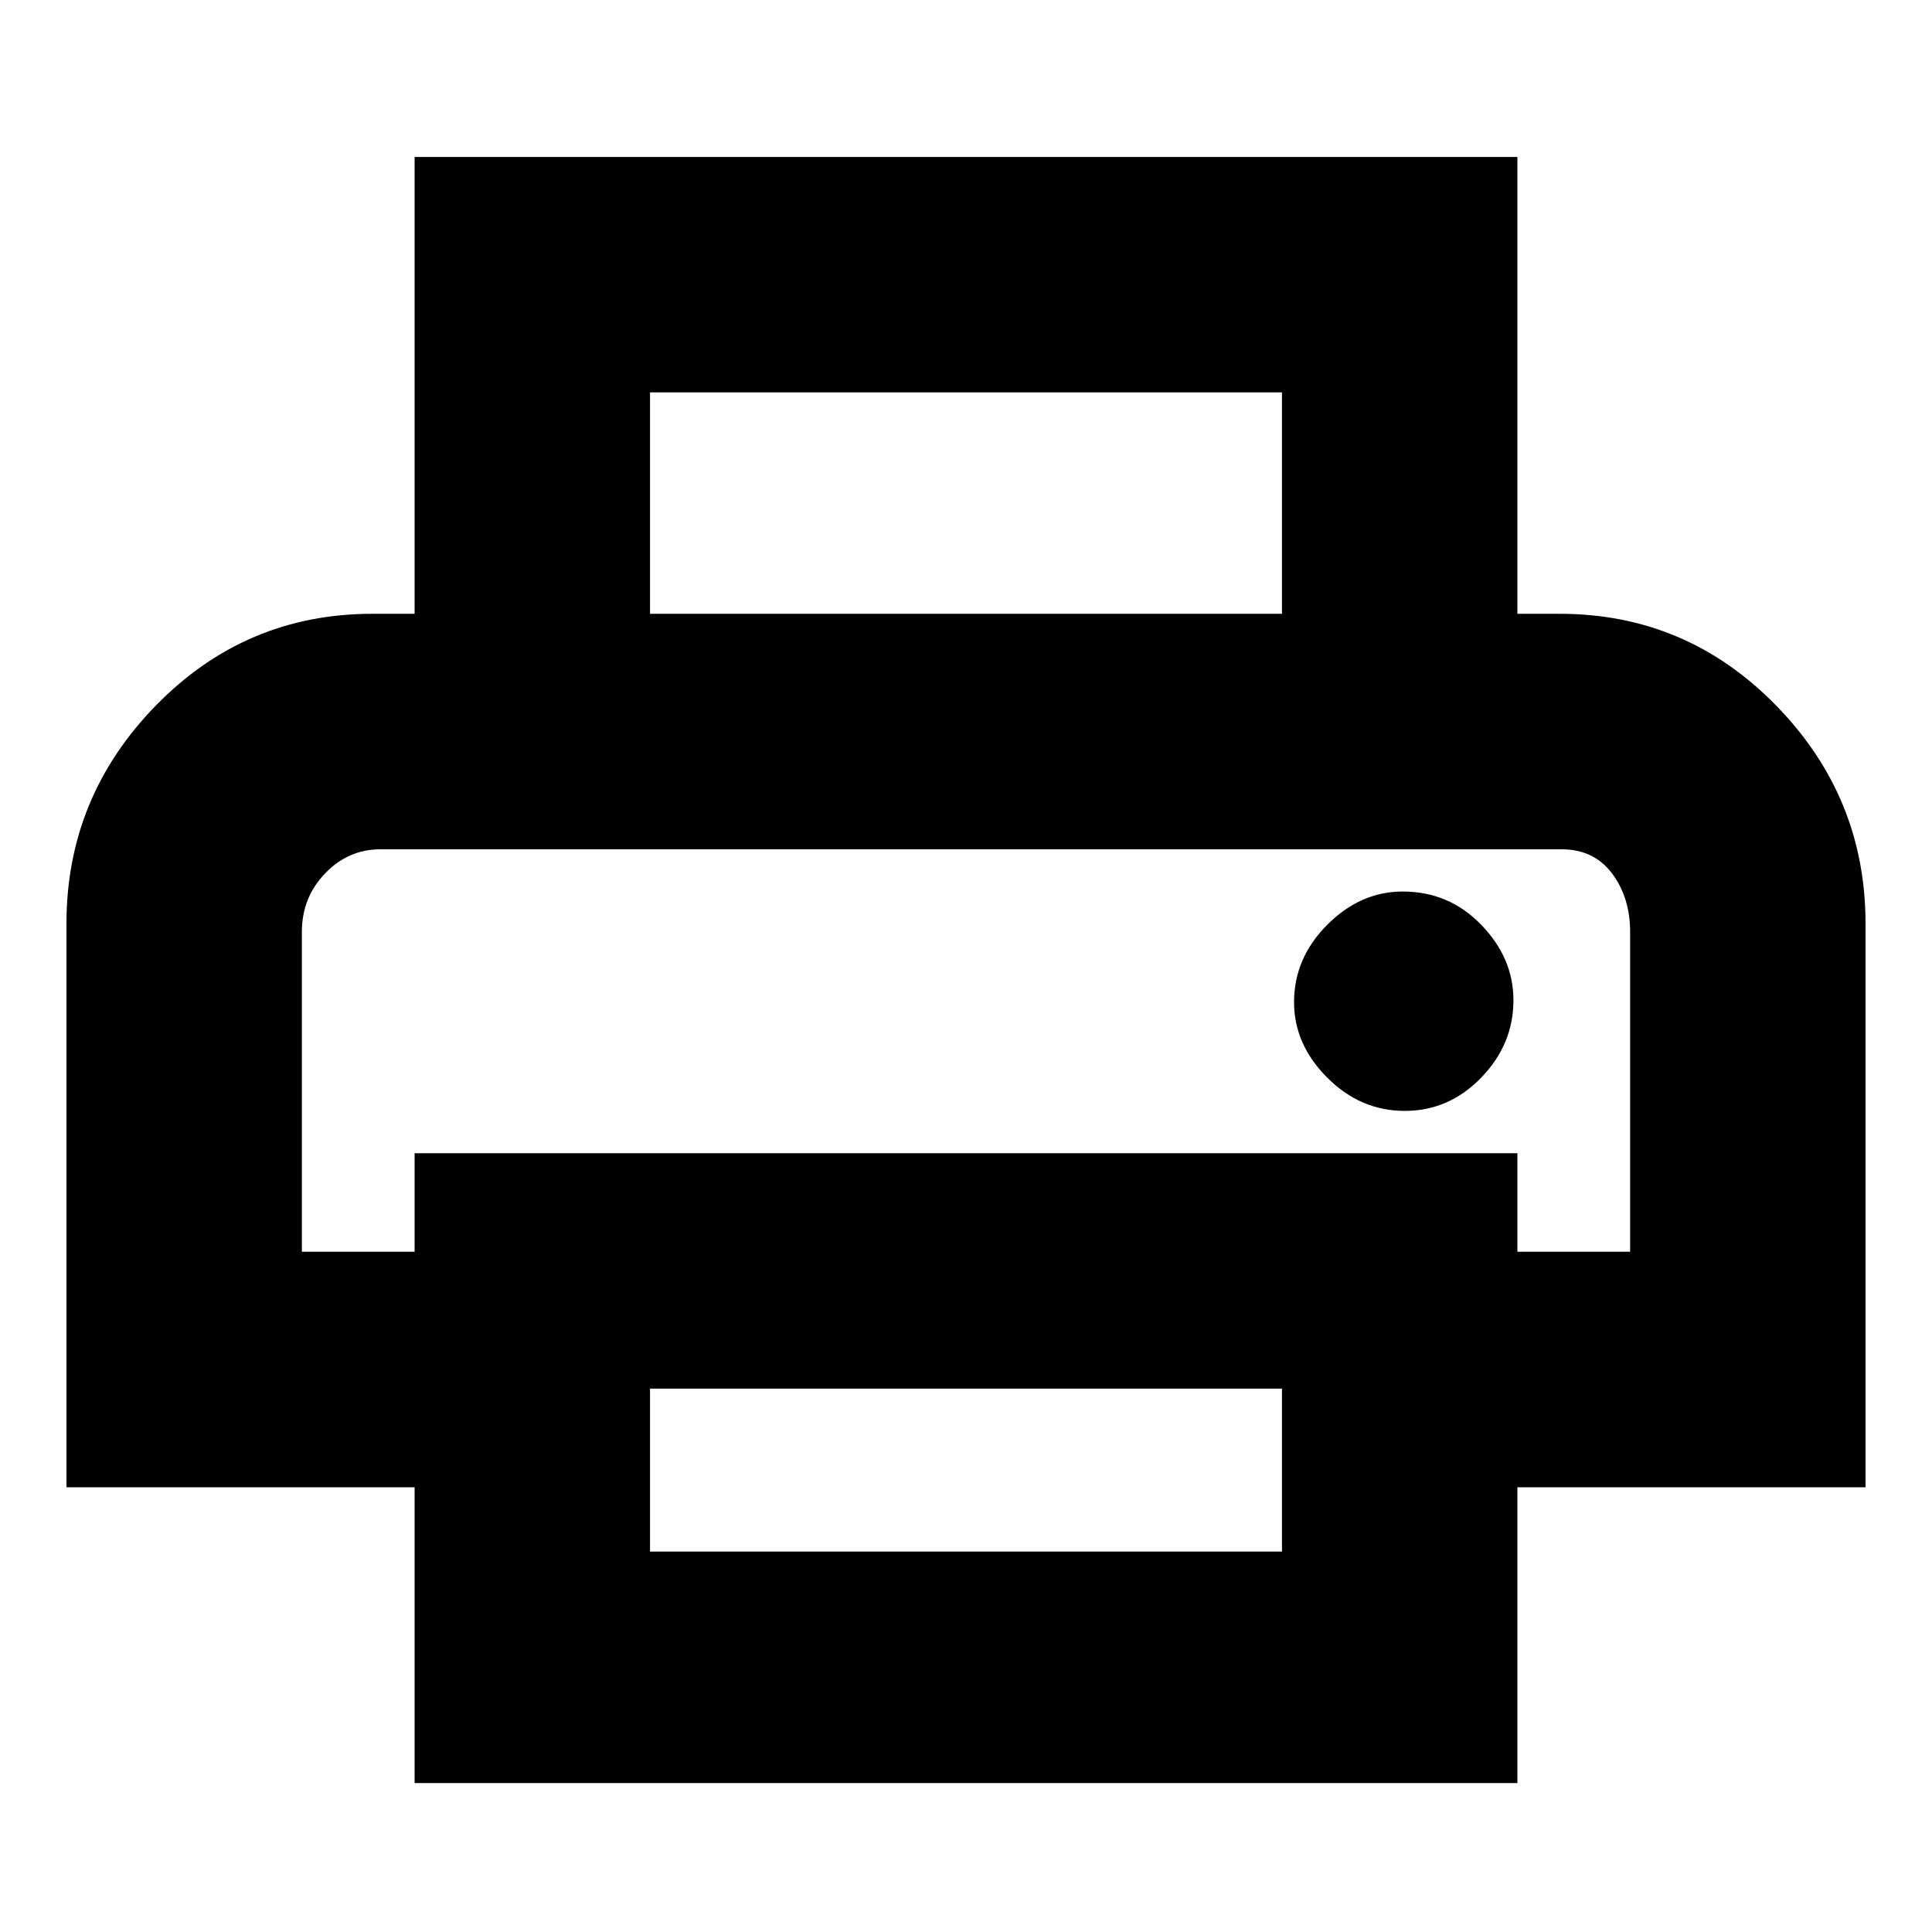 <svg xmlns="http://www.w3.org/2000/svg" height="20" width="20"><path d="M13.271 6.354V4.062H6.729v2.292H4.292V1.625h11.416v4.729ZM3.125 8.792h13.75H4.458ZM14.542 11.5q.458 0 .791-.344.334-.344.334-.802 0-.437-.334-.781-.333-.344-.812-.344-.438 0-.781.344-.344.344-.344.802 0 .437.344.781.343.344.802.344Zm-1.271 4.562v-1.687H6.729v1.687Zm2.437 2.396H4.292v-3.062H.688V9.562q0-1.312.927-2.26.927-.948 2.239-.948h12.292q1.312 0 2.239.948.927.948.927 2.26v5.834h-3.604Zm1.167-5.5V9.646q0-.354-.187-.604-.188-.25-.521-.25H3.938q-.334 0-.573.25-.24.25-.24.604v3.312h1.167v-1.02h11.416v1.02Z"/></svg>